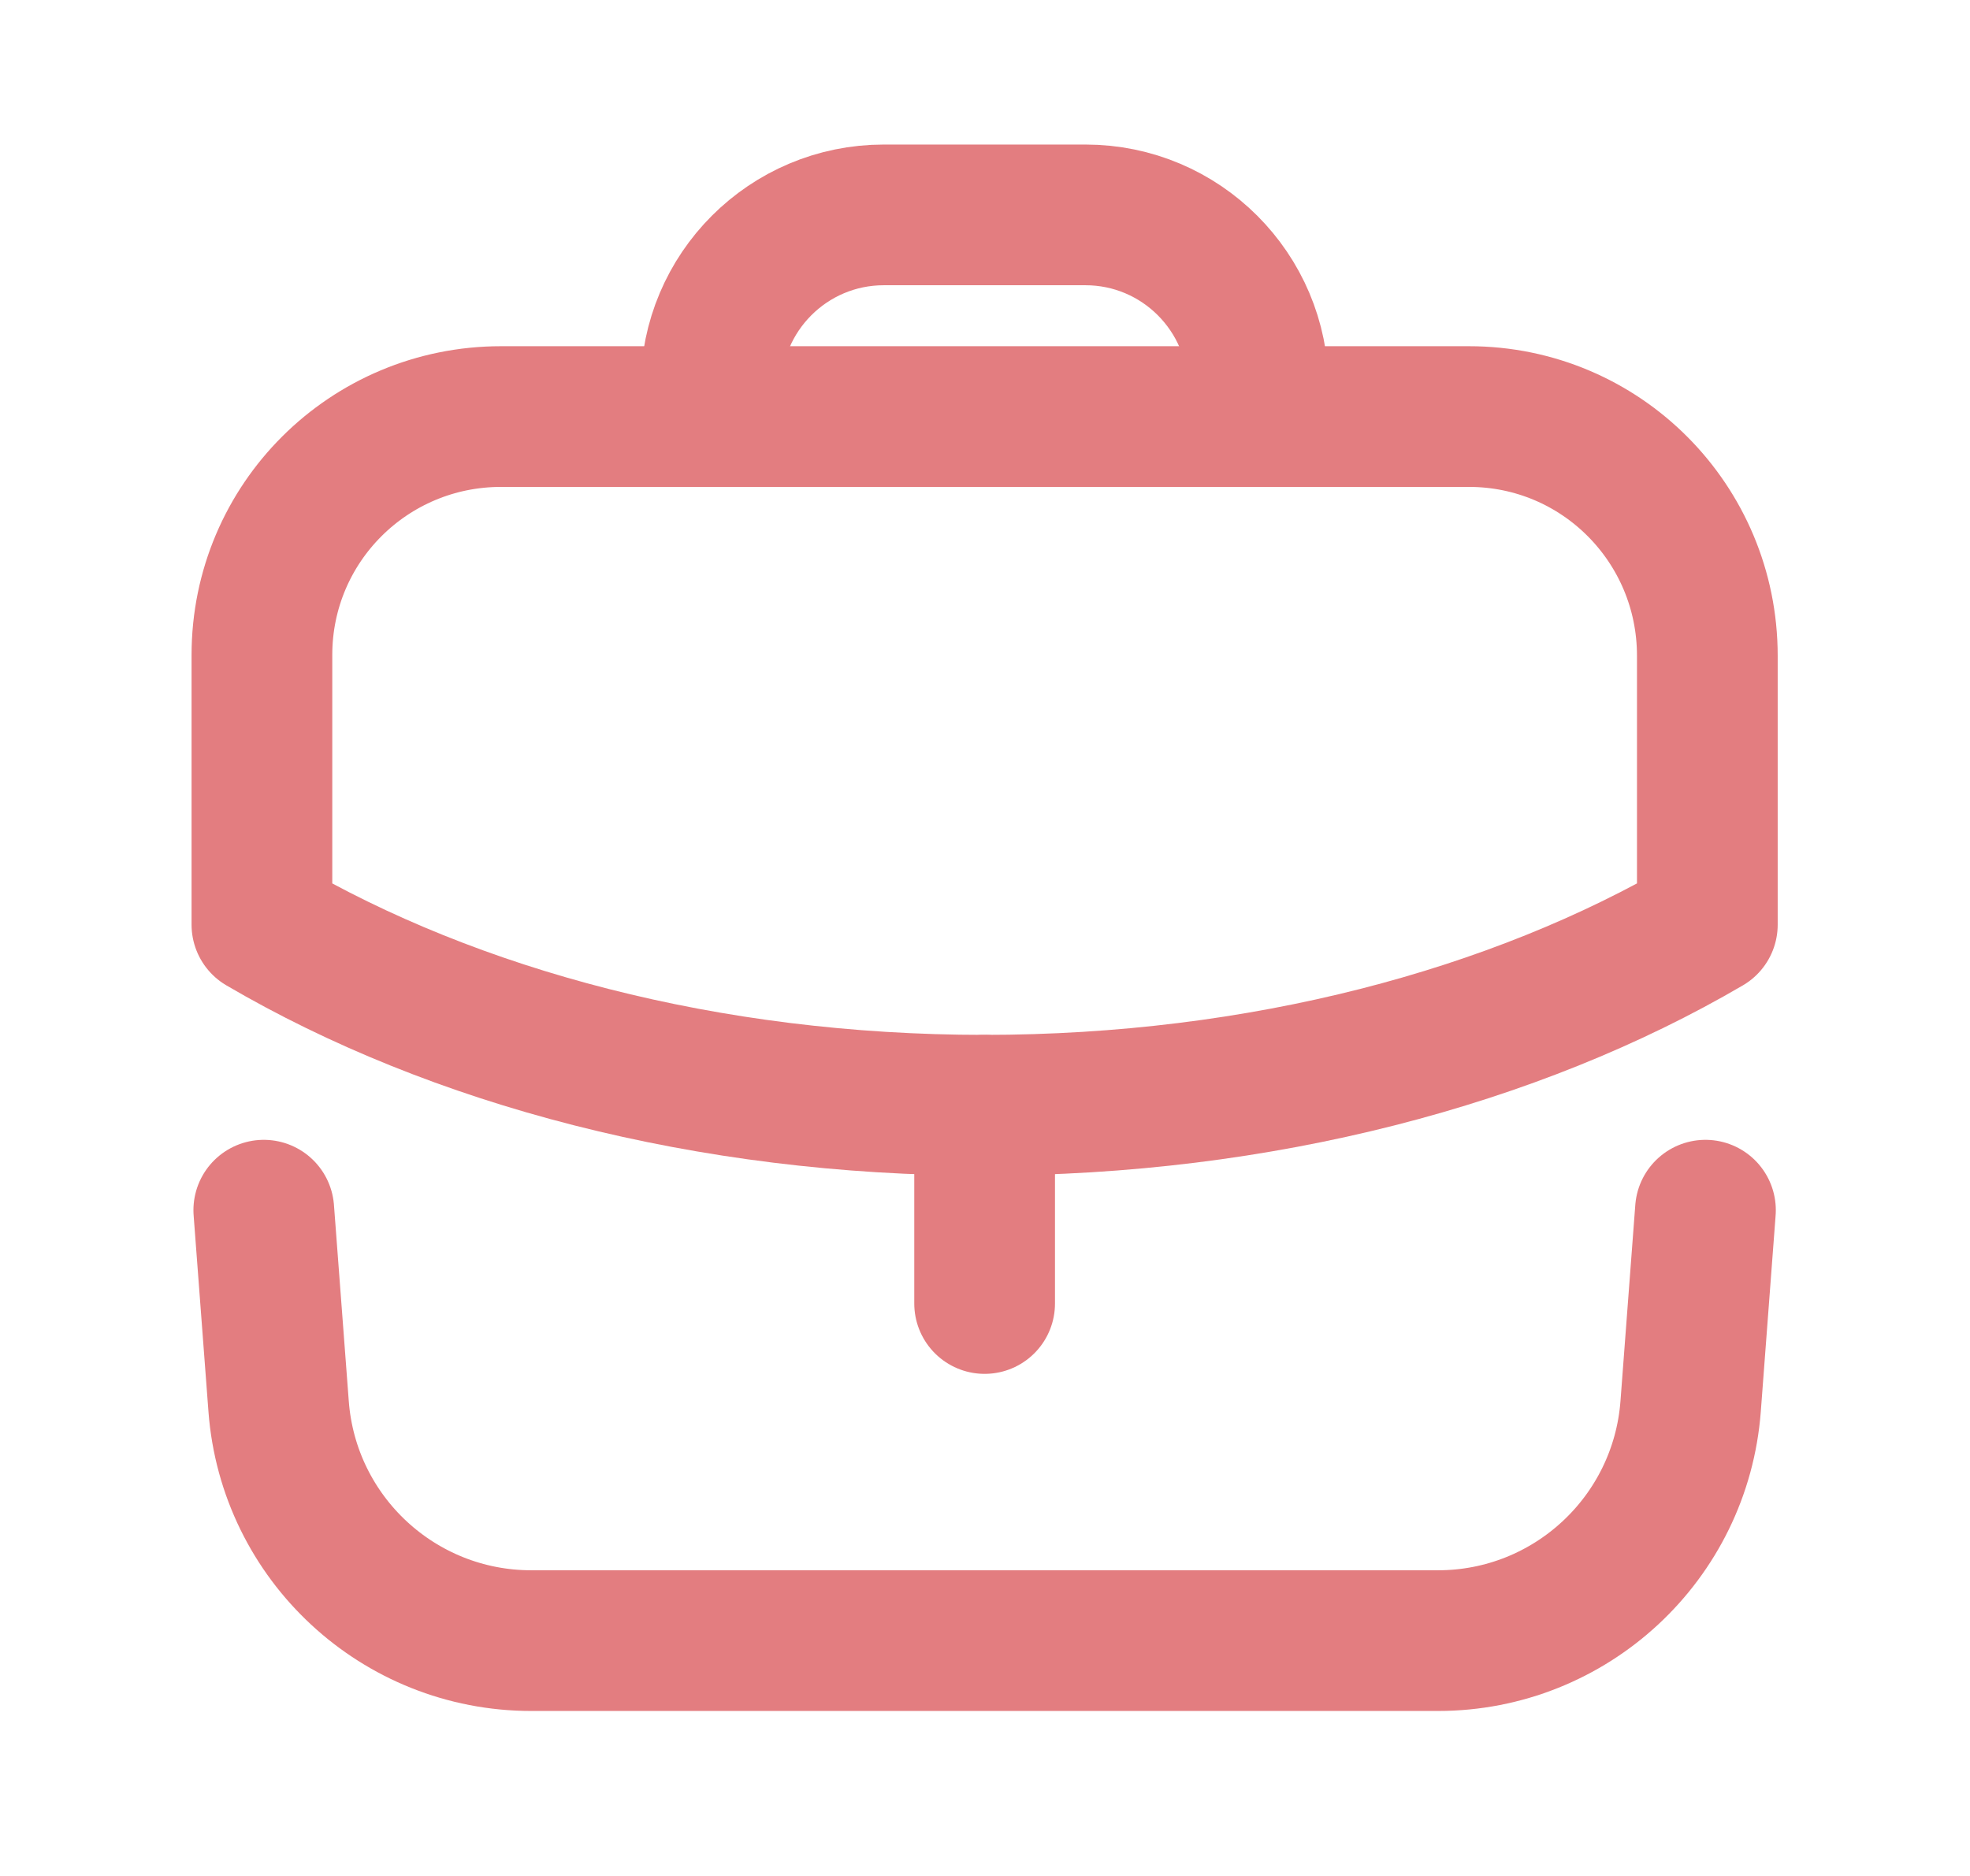 <svg width="21" height="20" viewBox="0 0 21 20" fill="none" xmlns="http://www.w3.org/2000/svg">
<path d="M10.496 13.897V11.783" stroke="#E37D80" stroke-width="1.5" stroke-linecap="round" stroke-linejoin="round"/>
<path fill-rule="evenodd" clip-rule="evenodd" d="M15.658 4.441C17.067 4.441 18.2 5.583 18.2 6.991V9.858C16.15 11.058 13.441 11.783 10.492 11.783C7.542 11.783 4.841 11.058 2.792 9.858V6.983C2.792 5.575 3.933 4.441 5.341 4.441H15.658Z" stroke="#E37D80" stroke-width="1.5" stroke-linecap="round" stroke-linejoin="round"/>
<path d="M13.412 4.438V4.133C13.412 3.116 12.587 2.291 11.571 2.291H9.421C8.404 2.291 7.579 3.116 7.579 4.133V4.438" stroke="#E37D80" stroke-width="1.5" stroke-linecap="round" stroke-linejoin="round"/>
<path d="M2.812 12.902L2.97 14.993C3.076 16.402 4.25 17.491 5.663 17.491H15.329C16.741 17.491 17.915 16.402 18.022 14.993L18.18 12.902" stroke="#E37D80" stroke-width="1.5" stroke-linecap="round" stroke-linejoin="round"/>
</svg>
